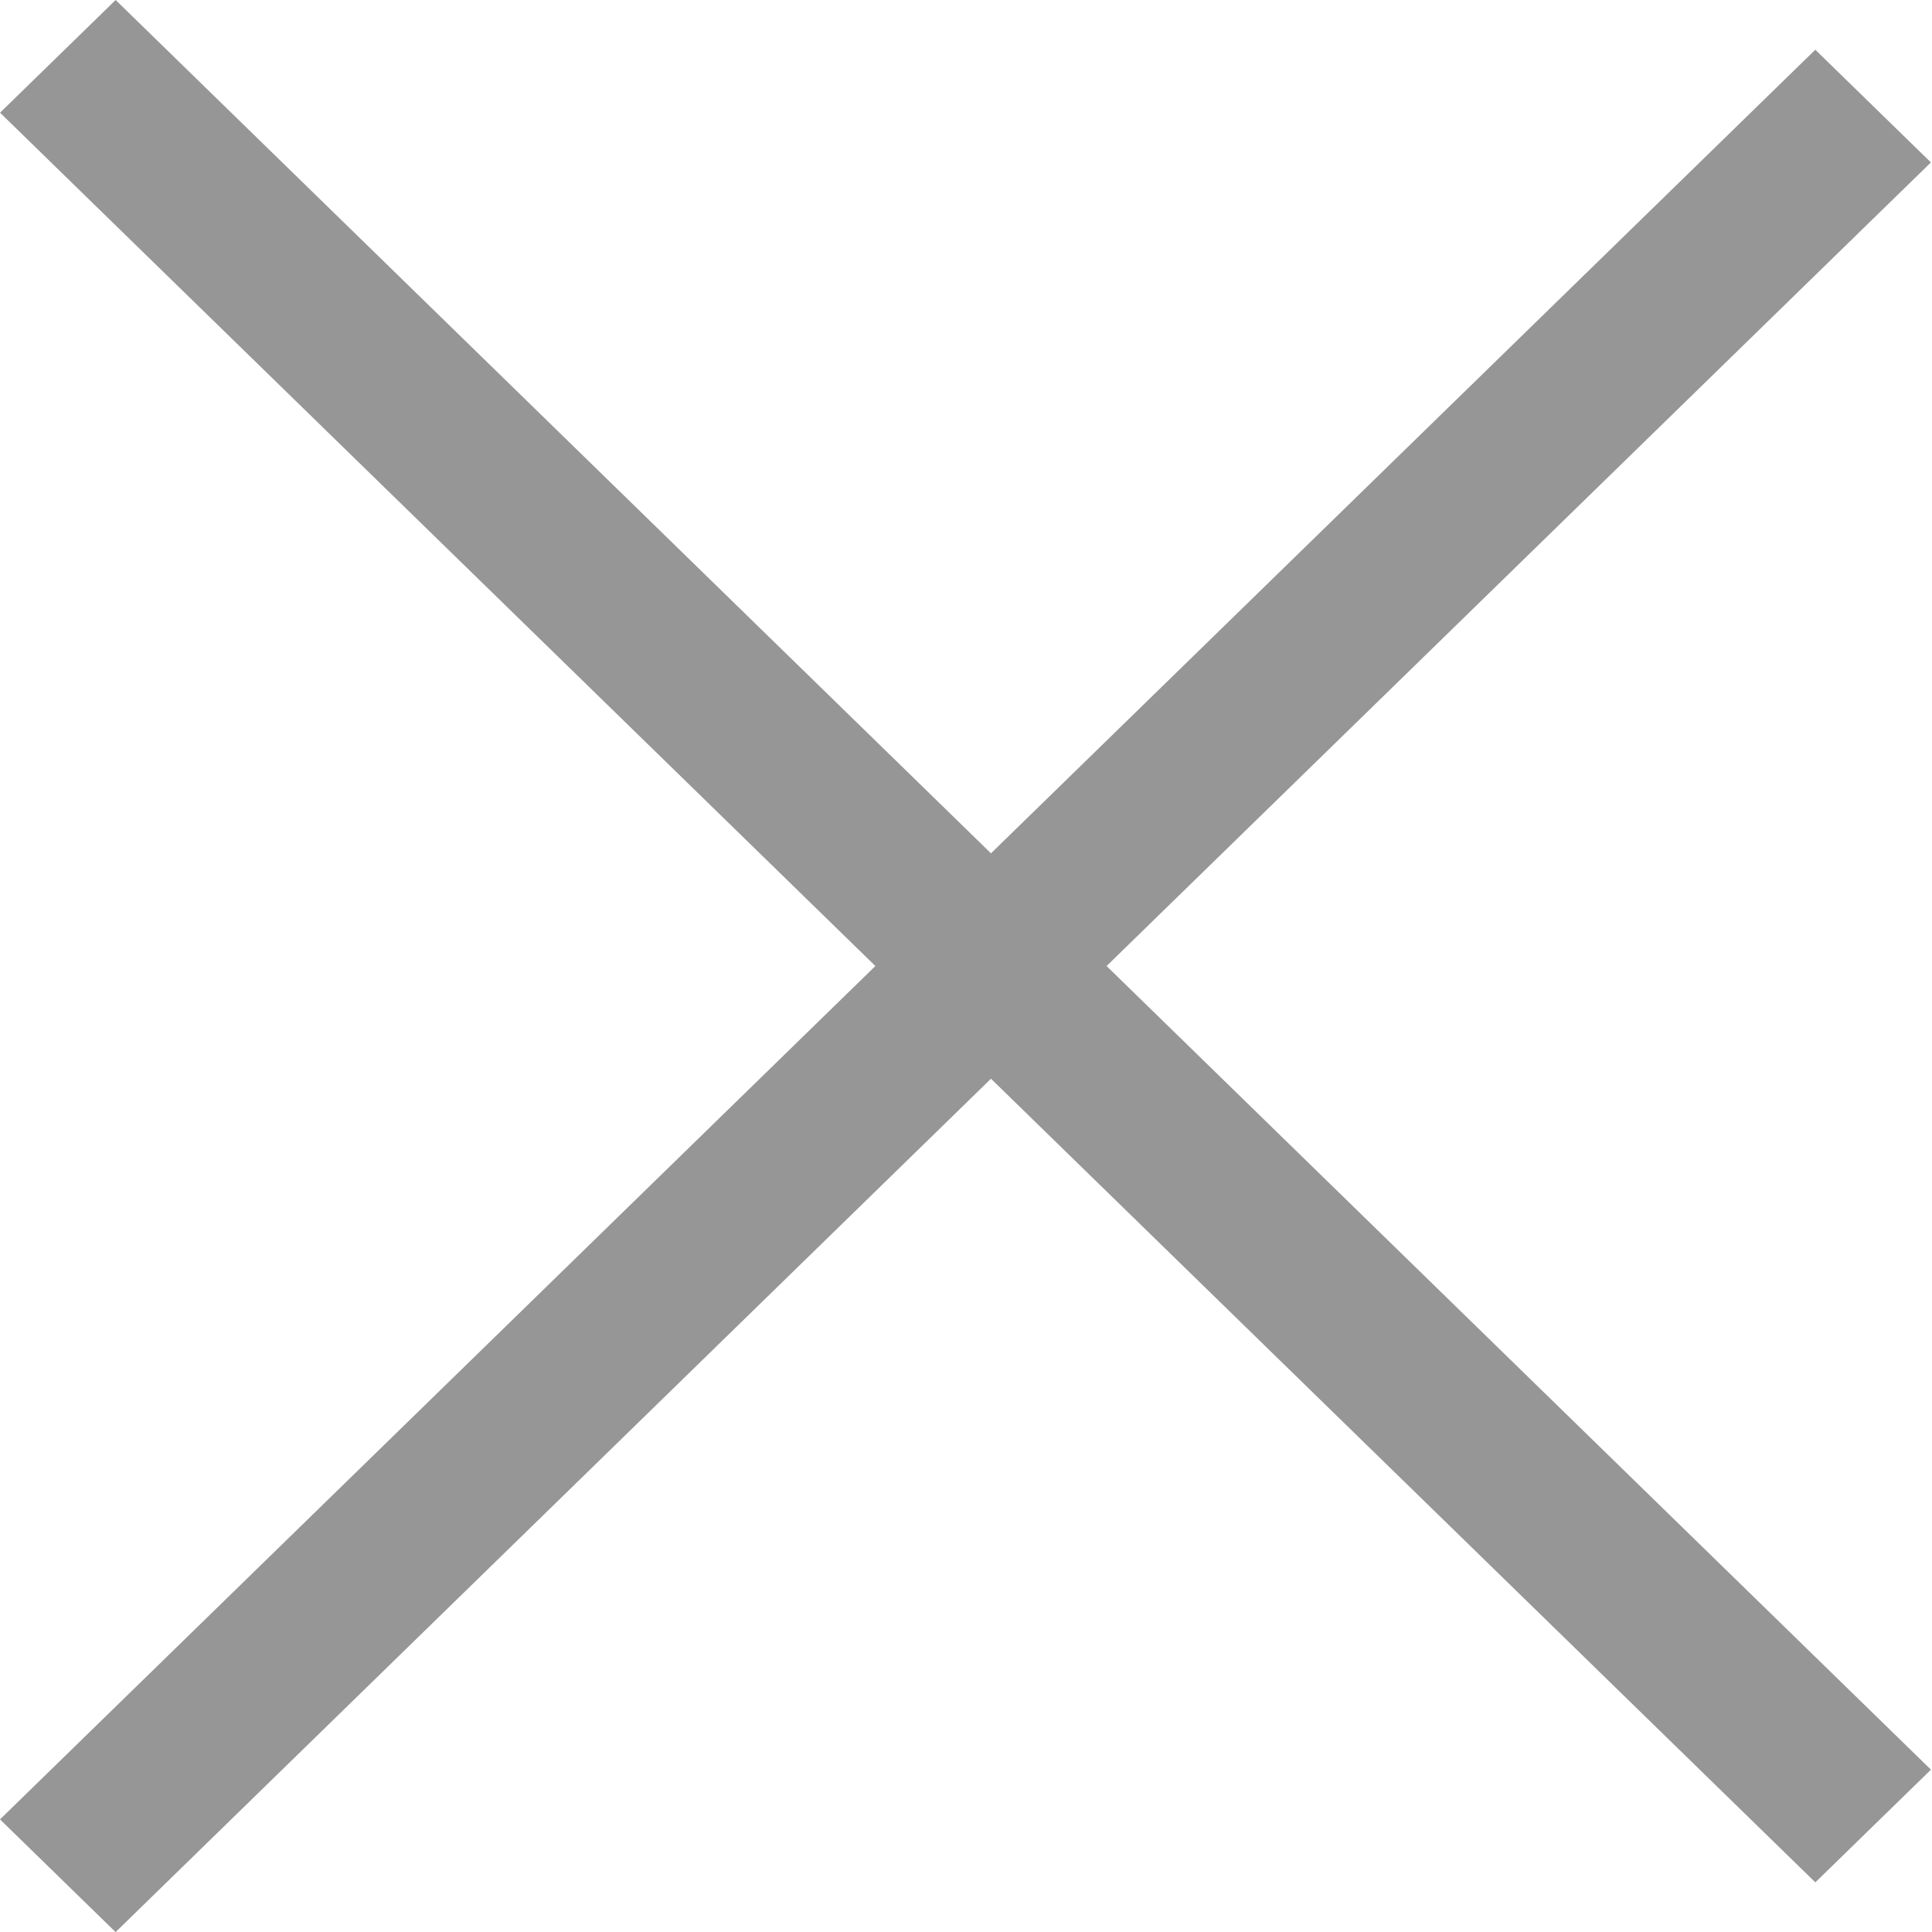 <svg width="7" height="7" viewBox="0 0 7 7" fill="none" xmlns="http://www.w3.org/2000/svg">
<rect width="9.186" height="0.585" transform="matrix(0.716 -0.698 0.716 0.698 0 6.592)" fill="#969696"/>
<rect width="9.186" height="0.585" transform="matrix(0.716 0.698 -0.716 0.698 0.419 0)" fill="#969696"/>
</svg>
